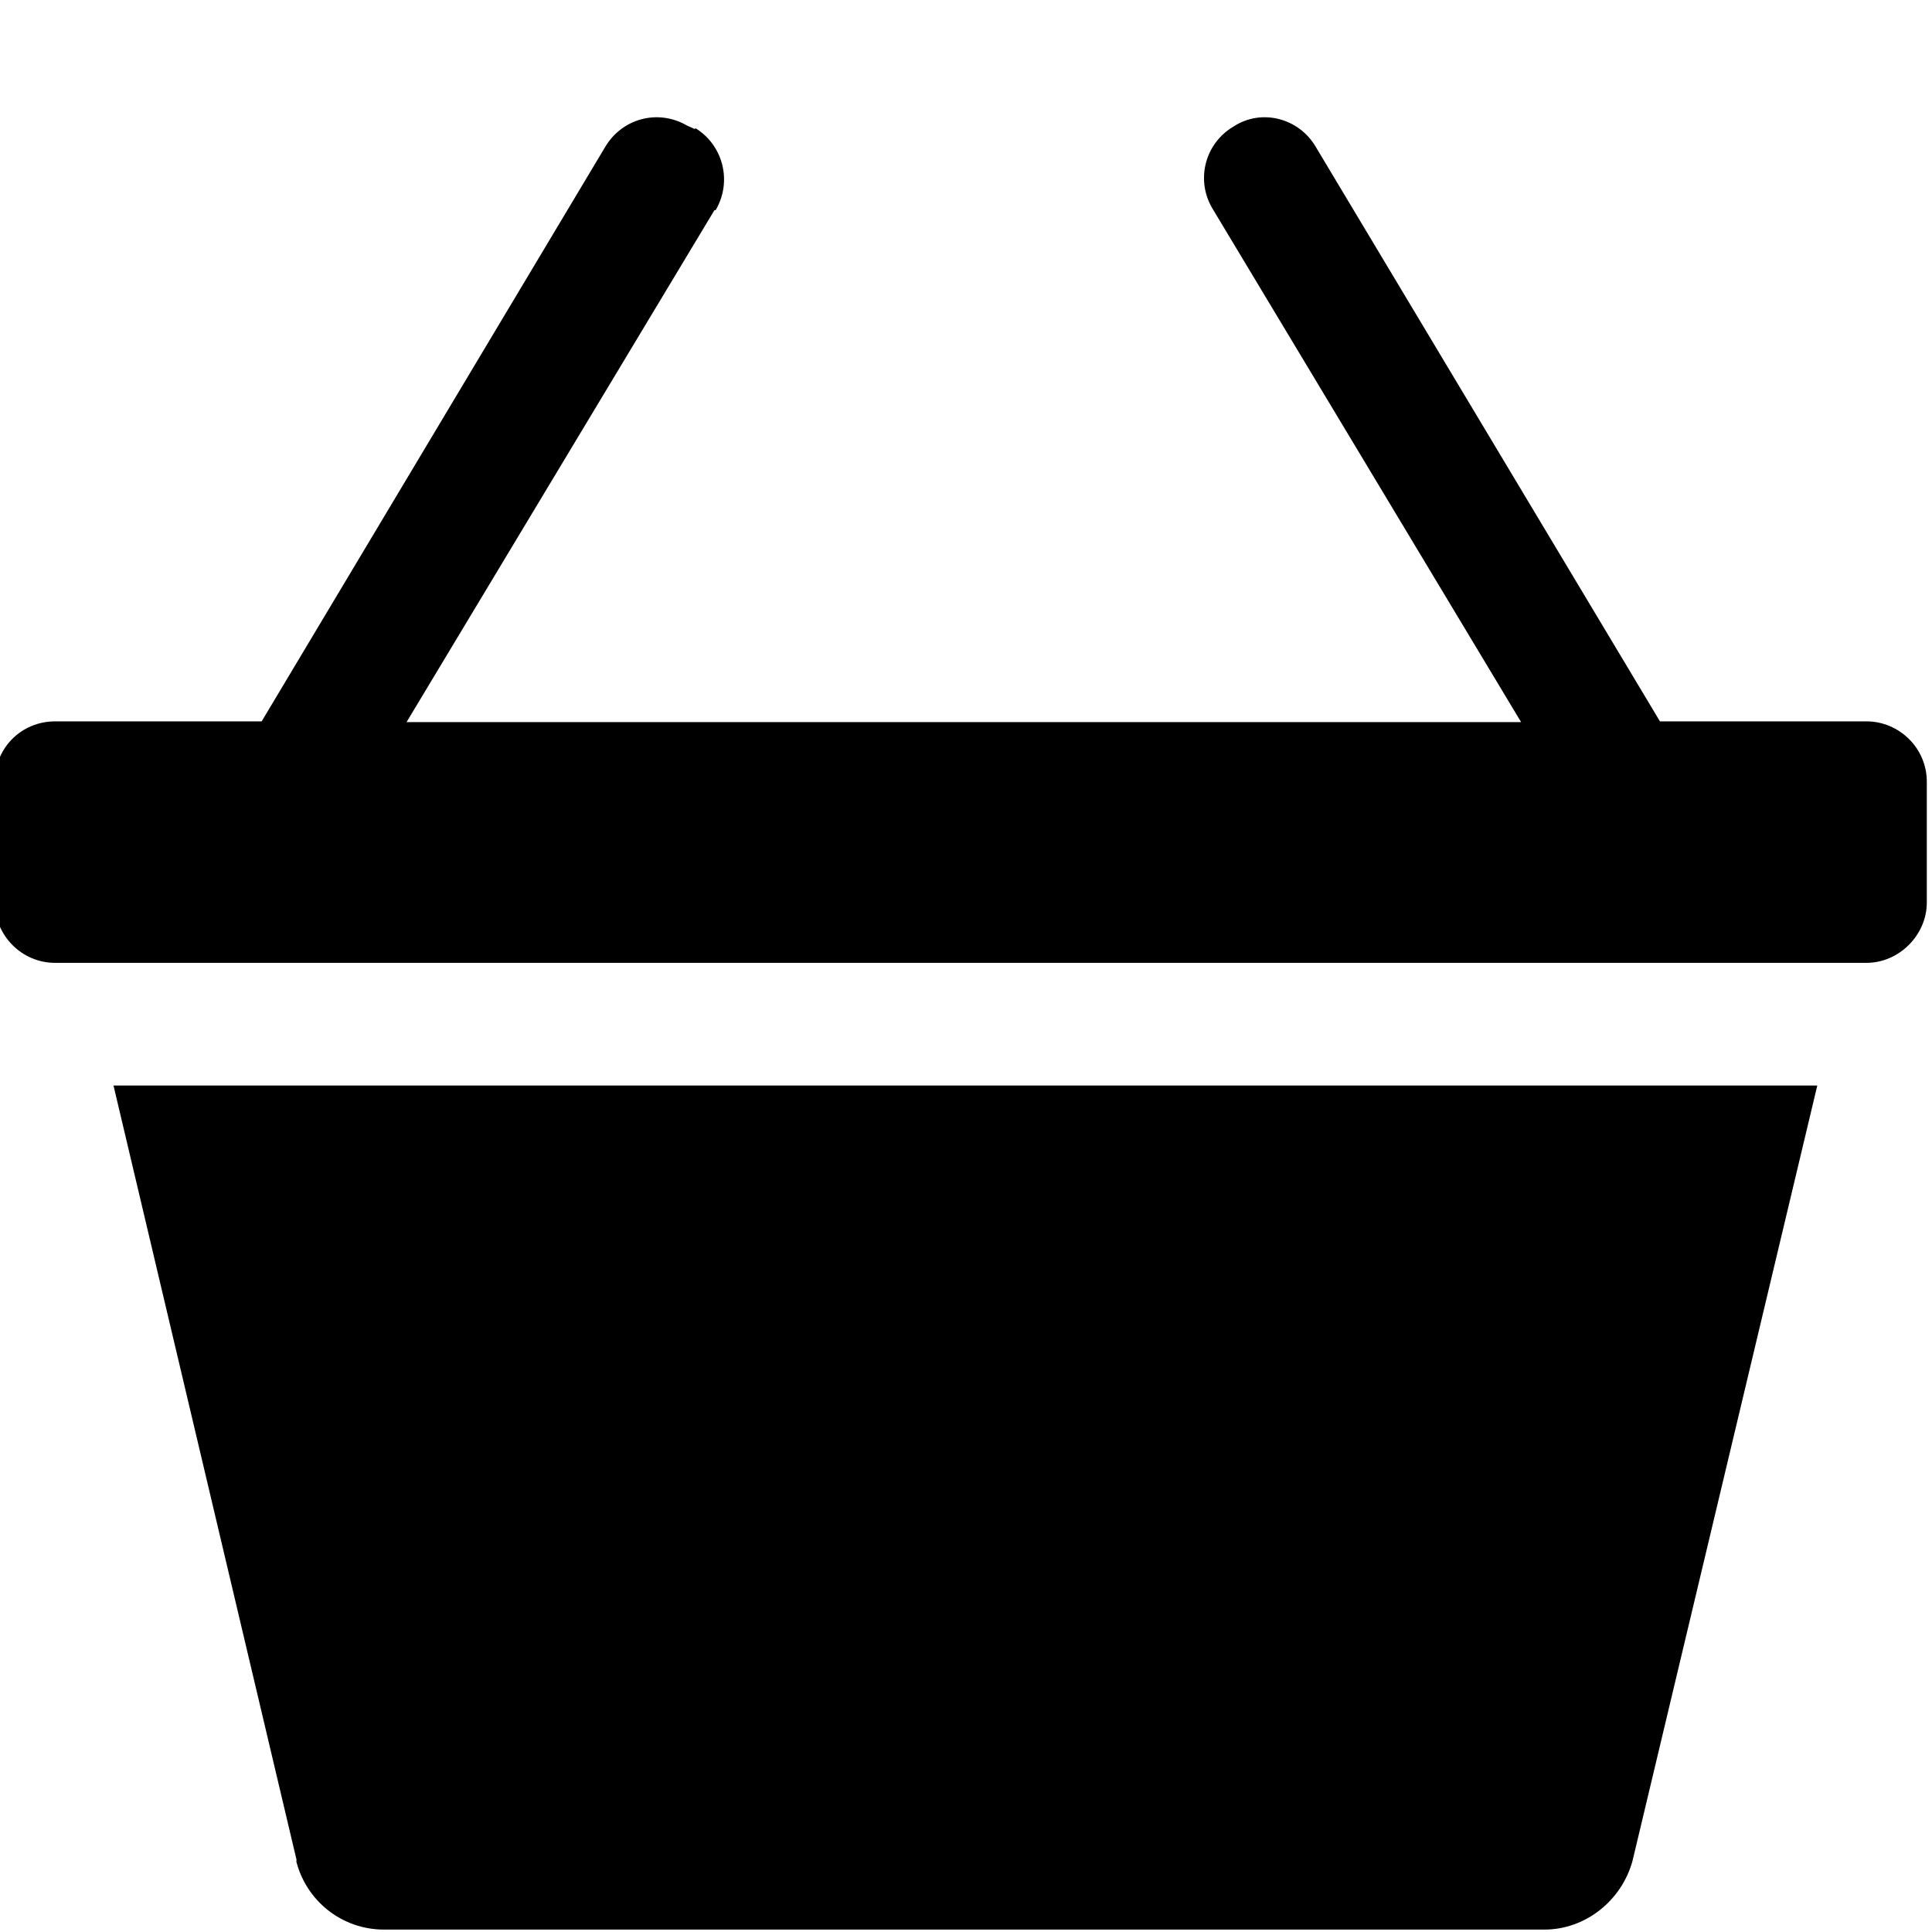 <svg viewBox="0 0 16 16" xmlns="http://www.w3.org/2000/svg"><path d="M5.757 1.07V1.06c.23.14.31.44.17.68 -.01 0-.01 0-.01 0l-2.55 4.24h9.23l-2.55-4.243v0c-.15-.24-.07-.55.17-.69 .23-.15.54-.07.68.17 0 0 0 0 0 0l2.85 4.757h1.71v0c.27 0 .5.22.5.5v1 0c0 .27-.23.5-.5.5h-15v0c-.28 0-.5-.23-.5-.5v-1 0c0-.28.22-.5.5-.5h1.71L5.01 1.22v0c.14-.24.44-.32.68-.18 0 0 0 0 0 0ZM2.46 15.42L.94 8.99h14.11l-1.53 6.42h0c-.09.33-.39.57-.73.57H3.18 3.18c-.35 0-.65-.24-.73-.58Z"/></svg>